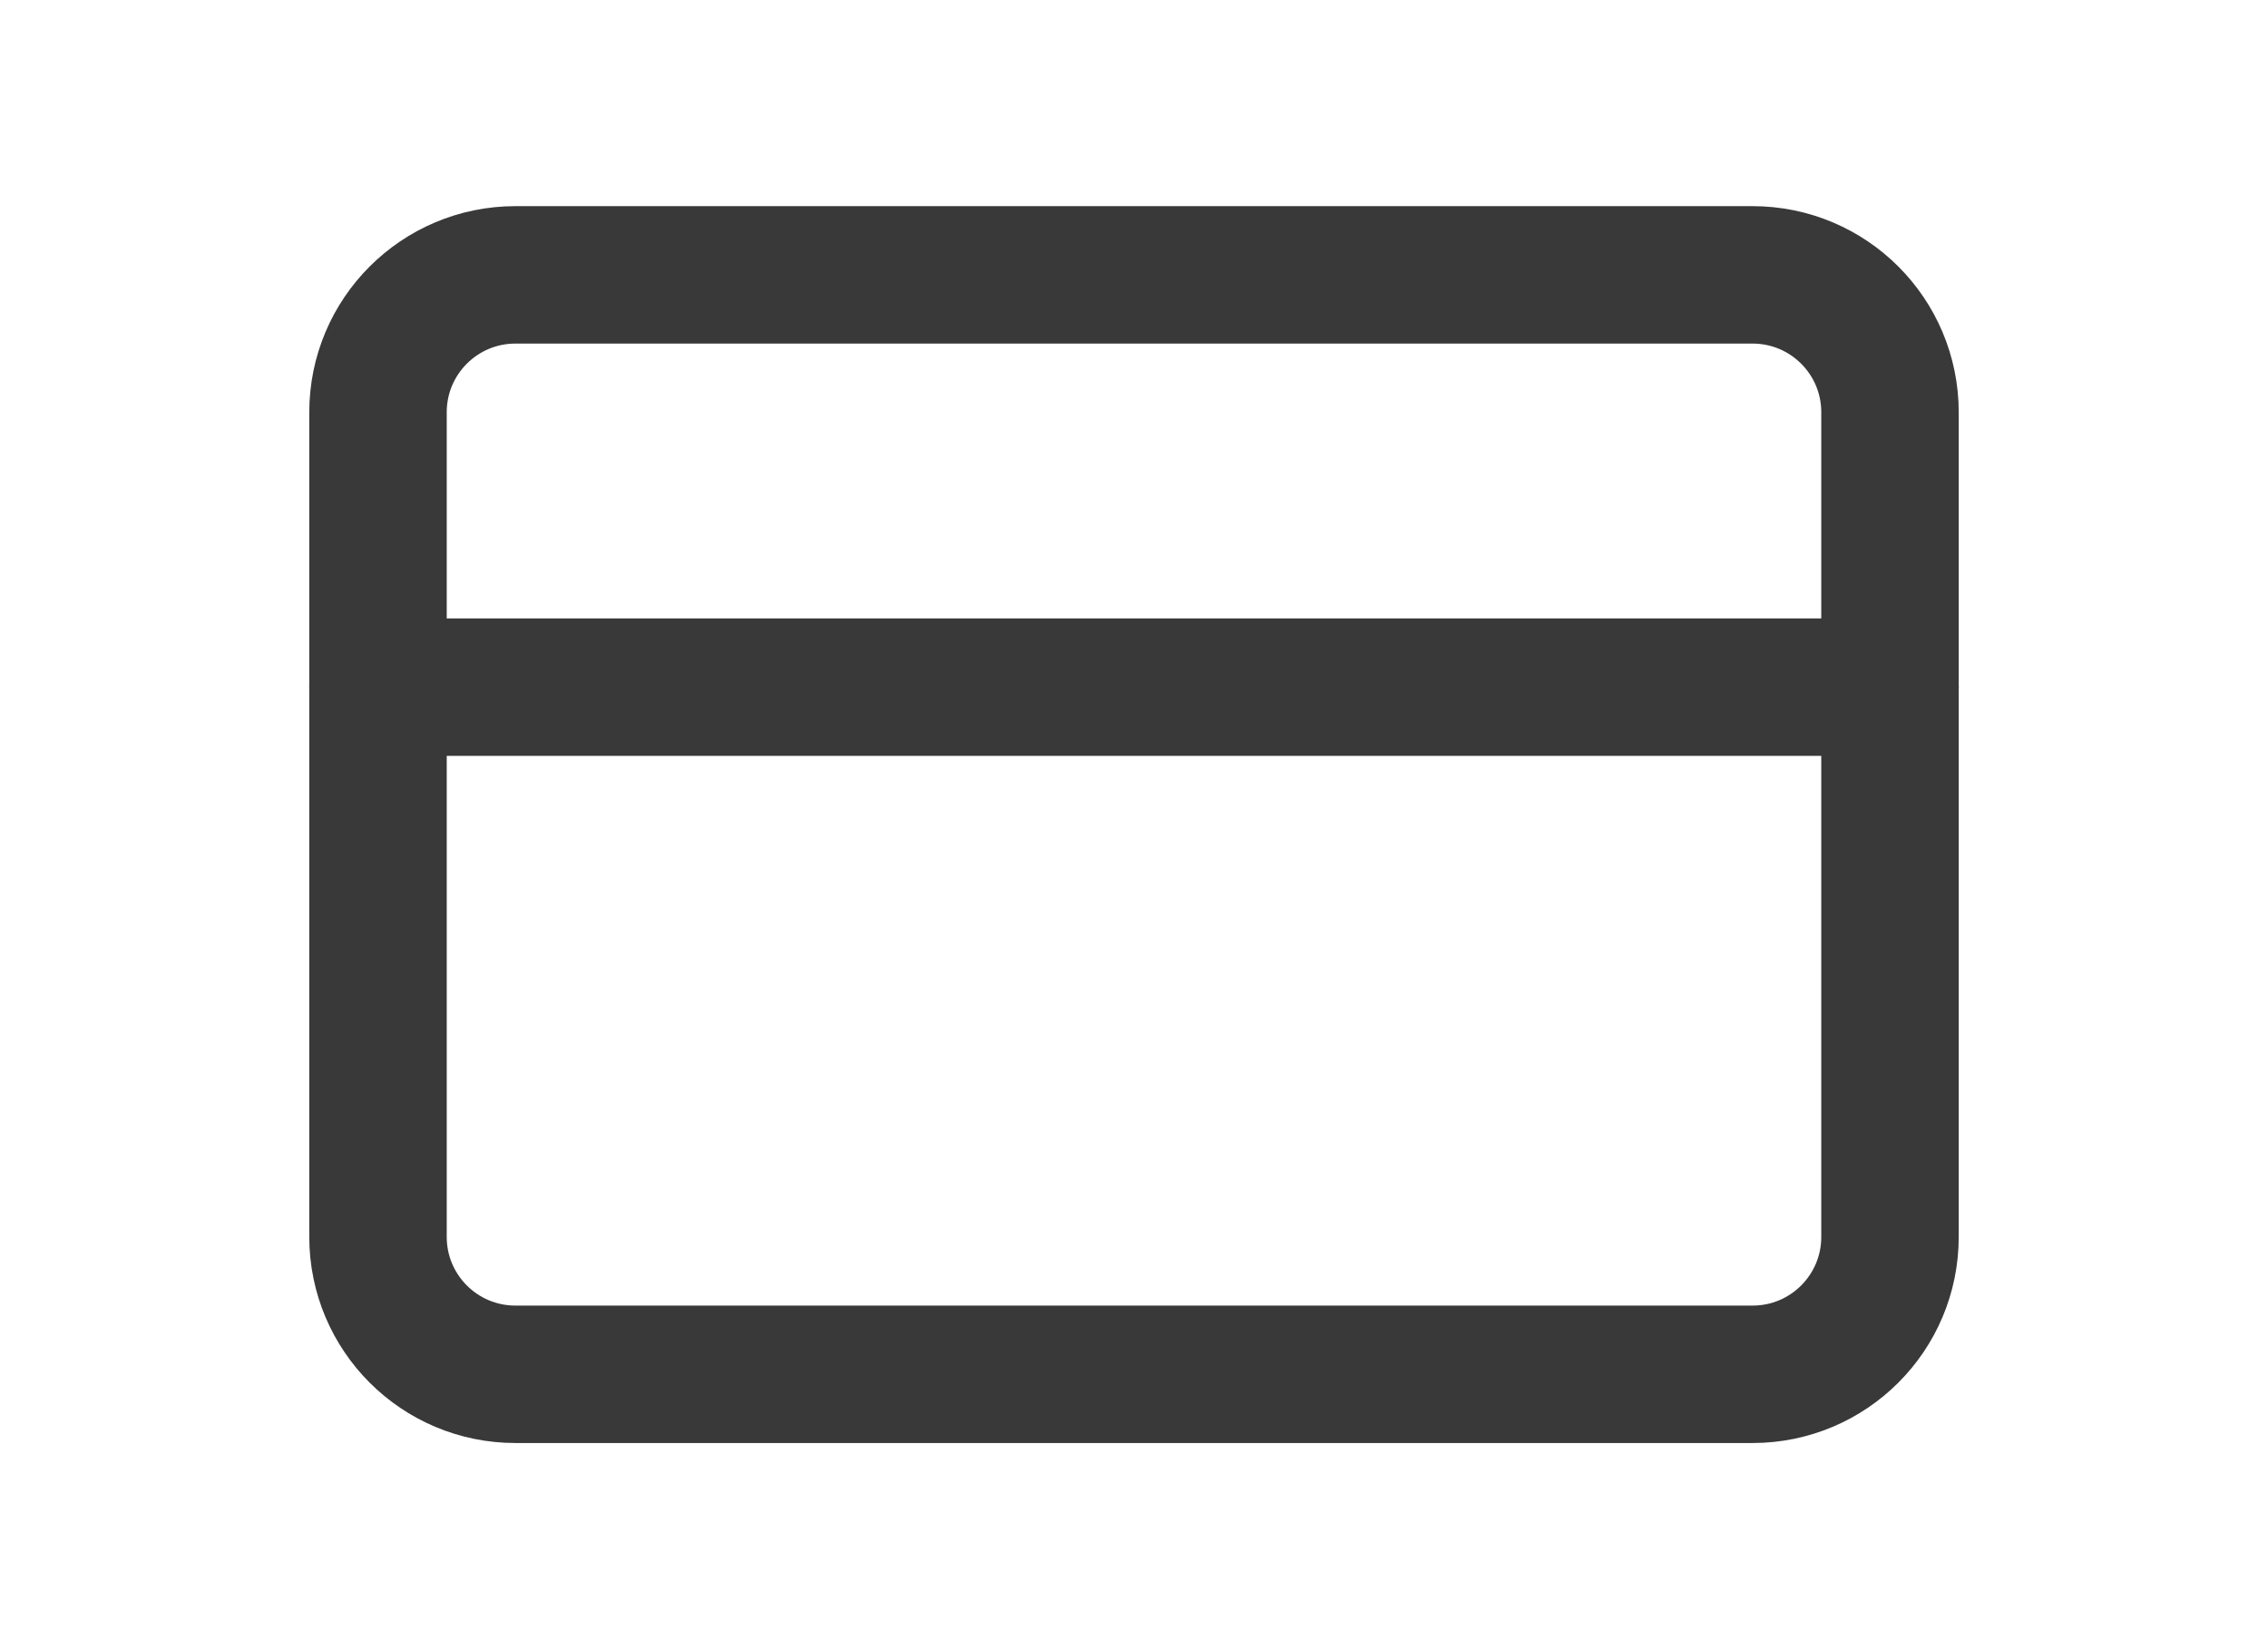 <svg width="33" height="24" viewBox="0 0 33 24" fill="none" xmlns="http://www.w3.org/2000/svg">
<g clip-path="url(#clip0_506_337)">
<path d="M25.5 4H7.5C6.395 4 5.5 4.895 5.5 6V18C5.5 19.105 6.395 20 7.5 20H25.5C26.605 20 27.5 19.105 27.5 18V6C27.5 4.895 26.605 4 25.5 4Z" stroke="#393939" stroke-width="2" stroke-linecap="round" stroke-linejoin="round"/>
<path d="M5.5 10H27.5" stroke="#393939" stroke-width="2" stroke-linecap="round" stroke-linejoin="round"/>
</g>
<defs>
<clipPath id="clip0_506_337">
<rect width="24" height="24" fill="white" transform="translate(4.5)"/>
</clipPath>
</defs>
</svg>
